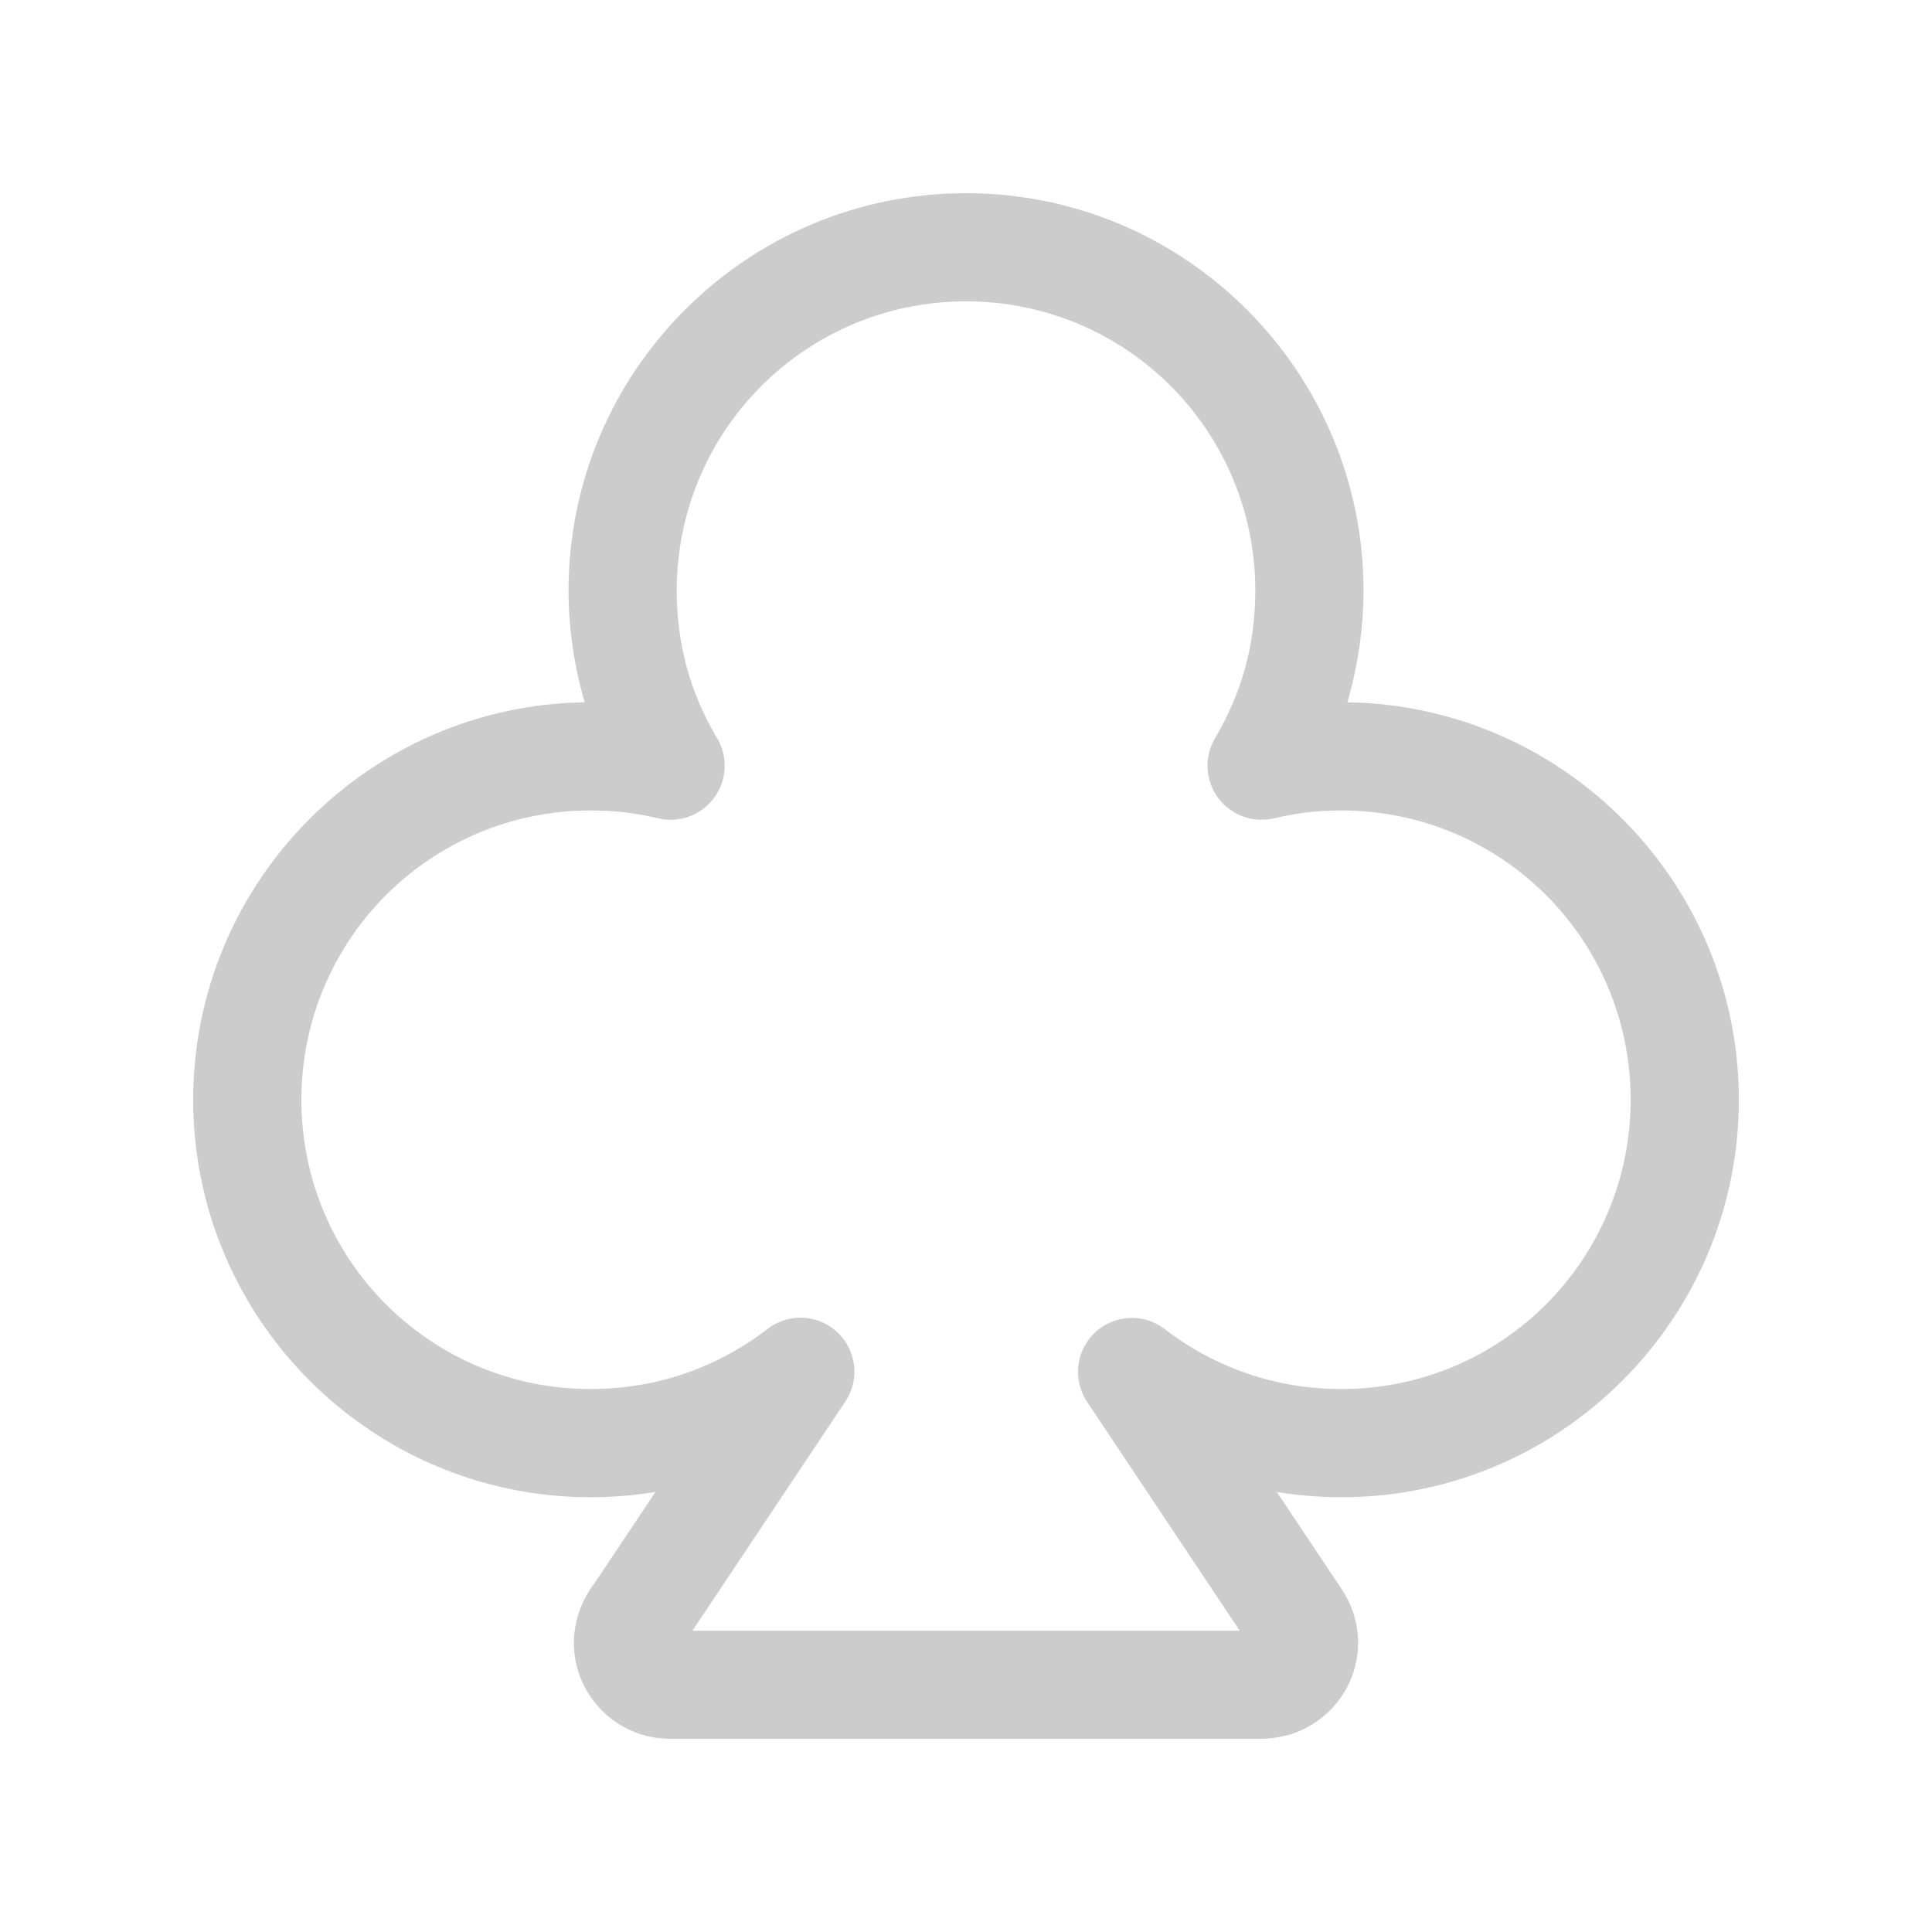 <svg xmlns="http://www.w3.org/2000/svg" viewBox="0 0 5000000 5000000"><g><path fill="#ccc" fill-rule="nonzero" d="M3486960 1817538c277214,4134 528206,118468 711282,301308l945 945c185912,186266 300955,443164 300955,726401 0,283592 -115279,540608 -301309,726755l-591 591c-186147,186029 -443163,301308 -726873,301308 -56695,0 -112562,-4724 -167013,-13701l168194 252174c38151,57049 49844,124019 37561,185675 -12284,62246 -48545,120003 -105594,158272 -21615,14410 -43939,25041 -66026,31773l-16182 3780c-12992,3071 -25867,5197 -38269,6142l-17480 1063 -1532529 0c-68742,0 -130988,-27875 -175872,-72877 -45001,-45001 -72994,-107247 -72994,-175871 0,-27285 5197,-54687 14292,-81263l118 -472c8858,-25749 21733,-49372 37560,-69924l159100 -238472c-54687,8977 -110673,13701 -167604,13701 -283592,0 -540608,-115279 -726755,-301308l-591 -591c-186029,-186147 -301309,-443163 -301309,-726755 0,-283710 115280,-540726 301309,-726873l591 -591c182722,-182604 433832,-297056 711282,-301190l-4843 -17127c-23977,-87995 -36969,-179179 -36969,-271780 0,-283592 115279,-540608 301308,-726873l591 -473c186147,-186148 443163,-301309 726873,-301309 283355,0 540371,115161 726755,301309l945 945c185912,186384 300955,443164 300955,726401 0,92601 -12875,183785 -36970,271780l-4843 17127zm513914 498677c-135122,-135123 -322333,-218747 -529505,-218747 -30828,0 -60356,1653 -88113,4960 -28347,3308 -57285,8505 -86341,15473 -34017,7796 -70987,3189 -103350,-15945 -66380,-39214 -88349,-124965 -49135,-191345 34135,-57639 60828,-119295 78427,-183431 16891,-61891 25867,-128389 25867,-198549 0,-207172 -83624,-394383 -218747,-529387l-472 -590c-135122,-135123 -322333,-218748 -529387,-218748 -207054,0 -394264,83743 -529741,218984 -135240,135476 -218983,322687 -218983,529741 0,70160 9095,136658 25985,198549 17008,62010 42403,121658 75002,177644 20434,31182 28466,70159 19253,109137 -17835,75121 -93192,121657 -168431,103940 -29056,-6968 -57876,-12165 -86223,-15473 -27757,-3307 -57403,-4960 -88349,-4960 -206936,0 -394146,83624 -529623,218983 -135359,135477 -218983,322687 -218983,529741 0,206936 83624,394146 218983,529623 135477,135359 322687,218983 529623,218983 85278,0 166777,-13937 242133,-39568 78664,-26812 151423,-66380 215558,-115988 46301,-35670 111854,-39686 162998,-5433 63899,42875 81144,129571 38269,193471l-395446 592814 1416186 0 -392492 -588562c-34844,-48781 -35434,-116579 3071,-166423 47127,-60947 134768,-72286 195715,-25158 64135,49371 136775,88703 215321,115397 75121,25631 156383,39450 241425,39450 207054,0 394265,-83624 529741,-218983 135241,-135477 218984,-322687 218984,-529623 0,-207172 -83625,-394382 -218748,-529505l-472 -472z"/></g></svg>